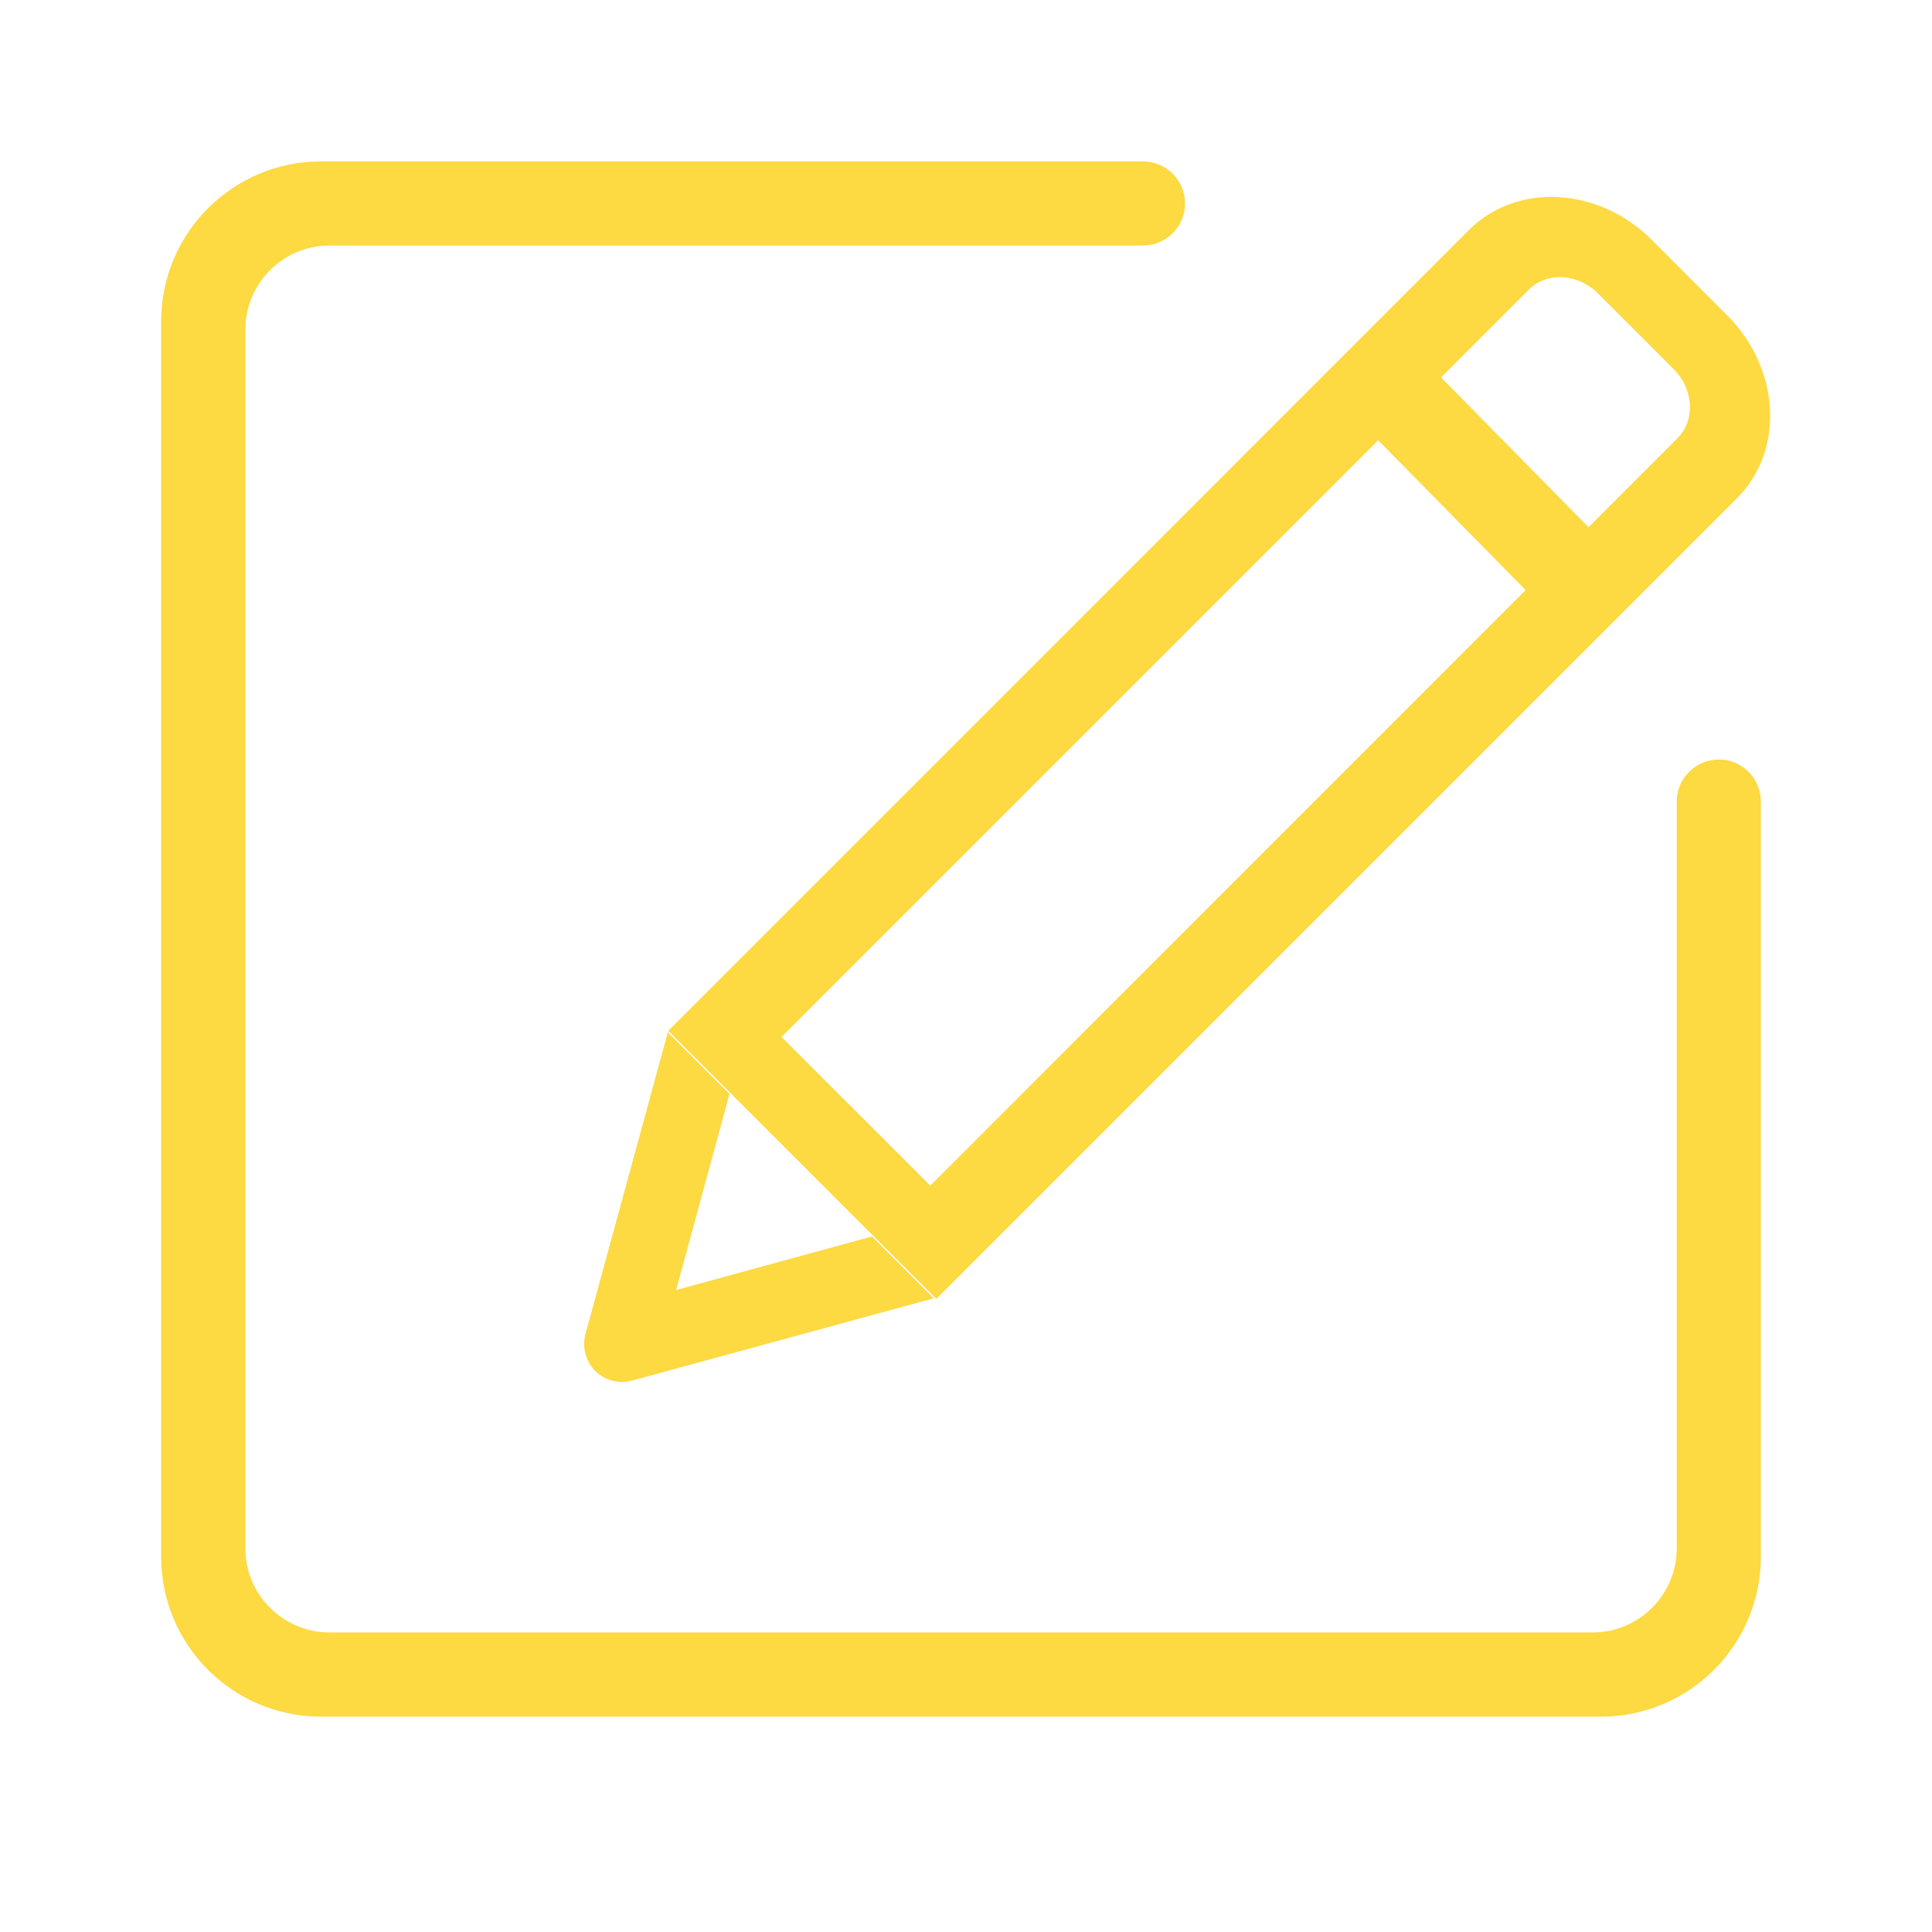 <?xml version="1.0" encoding="UTF-8"?>
<svg width="24px" height="24px" viewBox="0 0 24 24" version="1.1" xmlns="http://www.w3.org/2000/svg" xmlns:xlink="http://www.w3.org/1999/xlink">
    <!-- Generator: Sketch 43.2 (39069) - http://www.bohemiancoding.com/sketch -->
    <title>编辑-3</title>
    <desc>Created with Sketch.</desc>
    <defs></defs>
    <g id="Page-1" stroke="none" stroke-width="1" fill="none" fill-rule="evenodd">
        <g id="房间详情" transform="translate(-332, -579)">
            <g id="编辑-3" transform="translate(332, 579)">
                <rect id="Rectangle-83" fill="#FFFFFF" x="0" y="0" width="24" height="24"></rect>
                <path d="M21.352,9.435 C21.064,9.435 20.83,9.667 20.829,9.955 L20.829,9.956 L20.829,9.958 L20.829,9.959 L20.829,19.233 C20.829,19.811 20.36,20.279 19.783,20.279 L9.782,20.279 L9.781,20.279 L4.094,20.279 C3.517,20.279 3.048,19.811 3.048,19.233 L3.048,4.096 C3.048,3.518 3.517,3.05 4.094,3.05 L14.199,3.05 C14.487,3.05 14.721,2.816 14.721,2.528 C14.721,2.239 14.487,2.005 14.199,2.005 L3.989,2.005 C2.892,2.005 2.002,2.894 2.002,3.992 L2.002,9.11 L2.002,9.112 L2.002,19.338 C2.002,20.436 2.892,21.325 3.989,21.325 L19.887,21.325 C20.985,21.325 21.874,20.436 21.874,19.338 L21.874,9.955 C21.873,9.667 21.639,9.435 21.352,9.435 Z M11.631,16.135 L21.579,6.187 C22.171,5.596 22.116,4.578 21.457,3.919 L20.518,2.979 C19.859,2.32 18.841,2.265 18.249,2.856 L8.301,12.805 L11.631,16.135 Z M18.99,3.599 C19.215,3.374 19.601,3.395 19.851,3.645 L20.791,4.585 C21.041,4.836 21.062,5.221 20.837,5.445 L19.733,6.549 L17.901,4.688 L18.99,3.599 Z M18.952,7.33 L11.556,14.728 L9.708,12.881 L17.12,5.469 L18.952,7.33 Z M8.296,12.824 L7.273,16.572 C7.229,16.735 7.276,16.909 7.394,17.03 C7.514,17.148 7.688,17.195 7.852,17.15 L11.599,16.128 L10.832,15.36 L8.399,16.025 L9.062,13.59 L8.296,12.824 Z" id="Shape" fill="#FDD942" fill-rule="nonzero"></path>
            </g>
        </g>
    </g>
</svg>